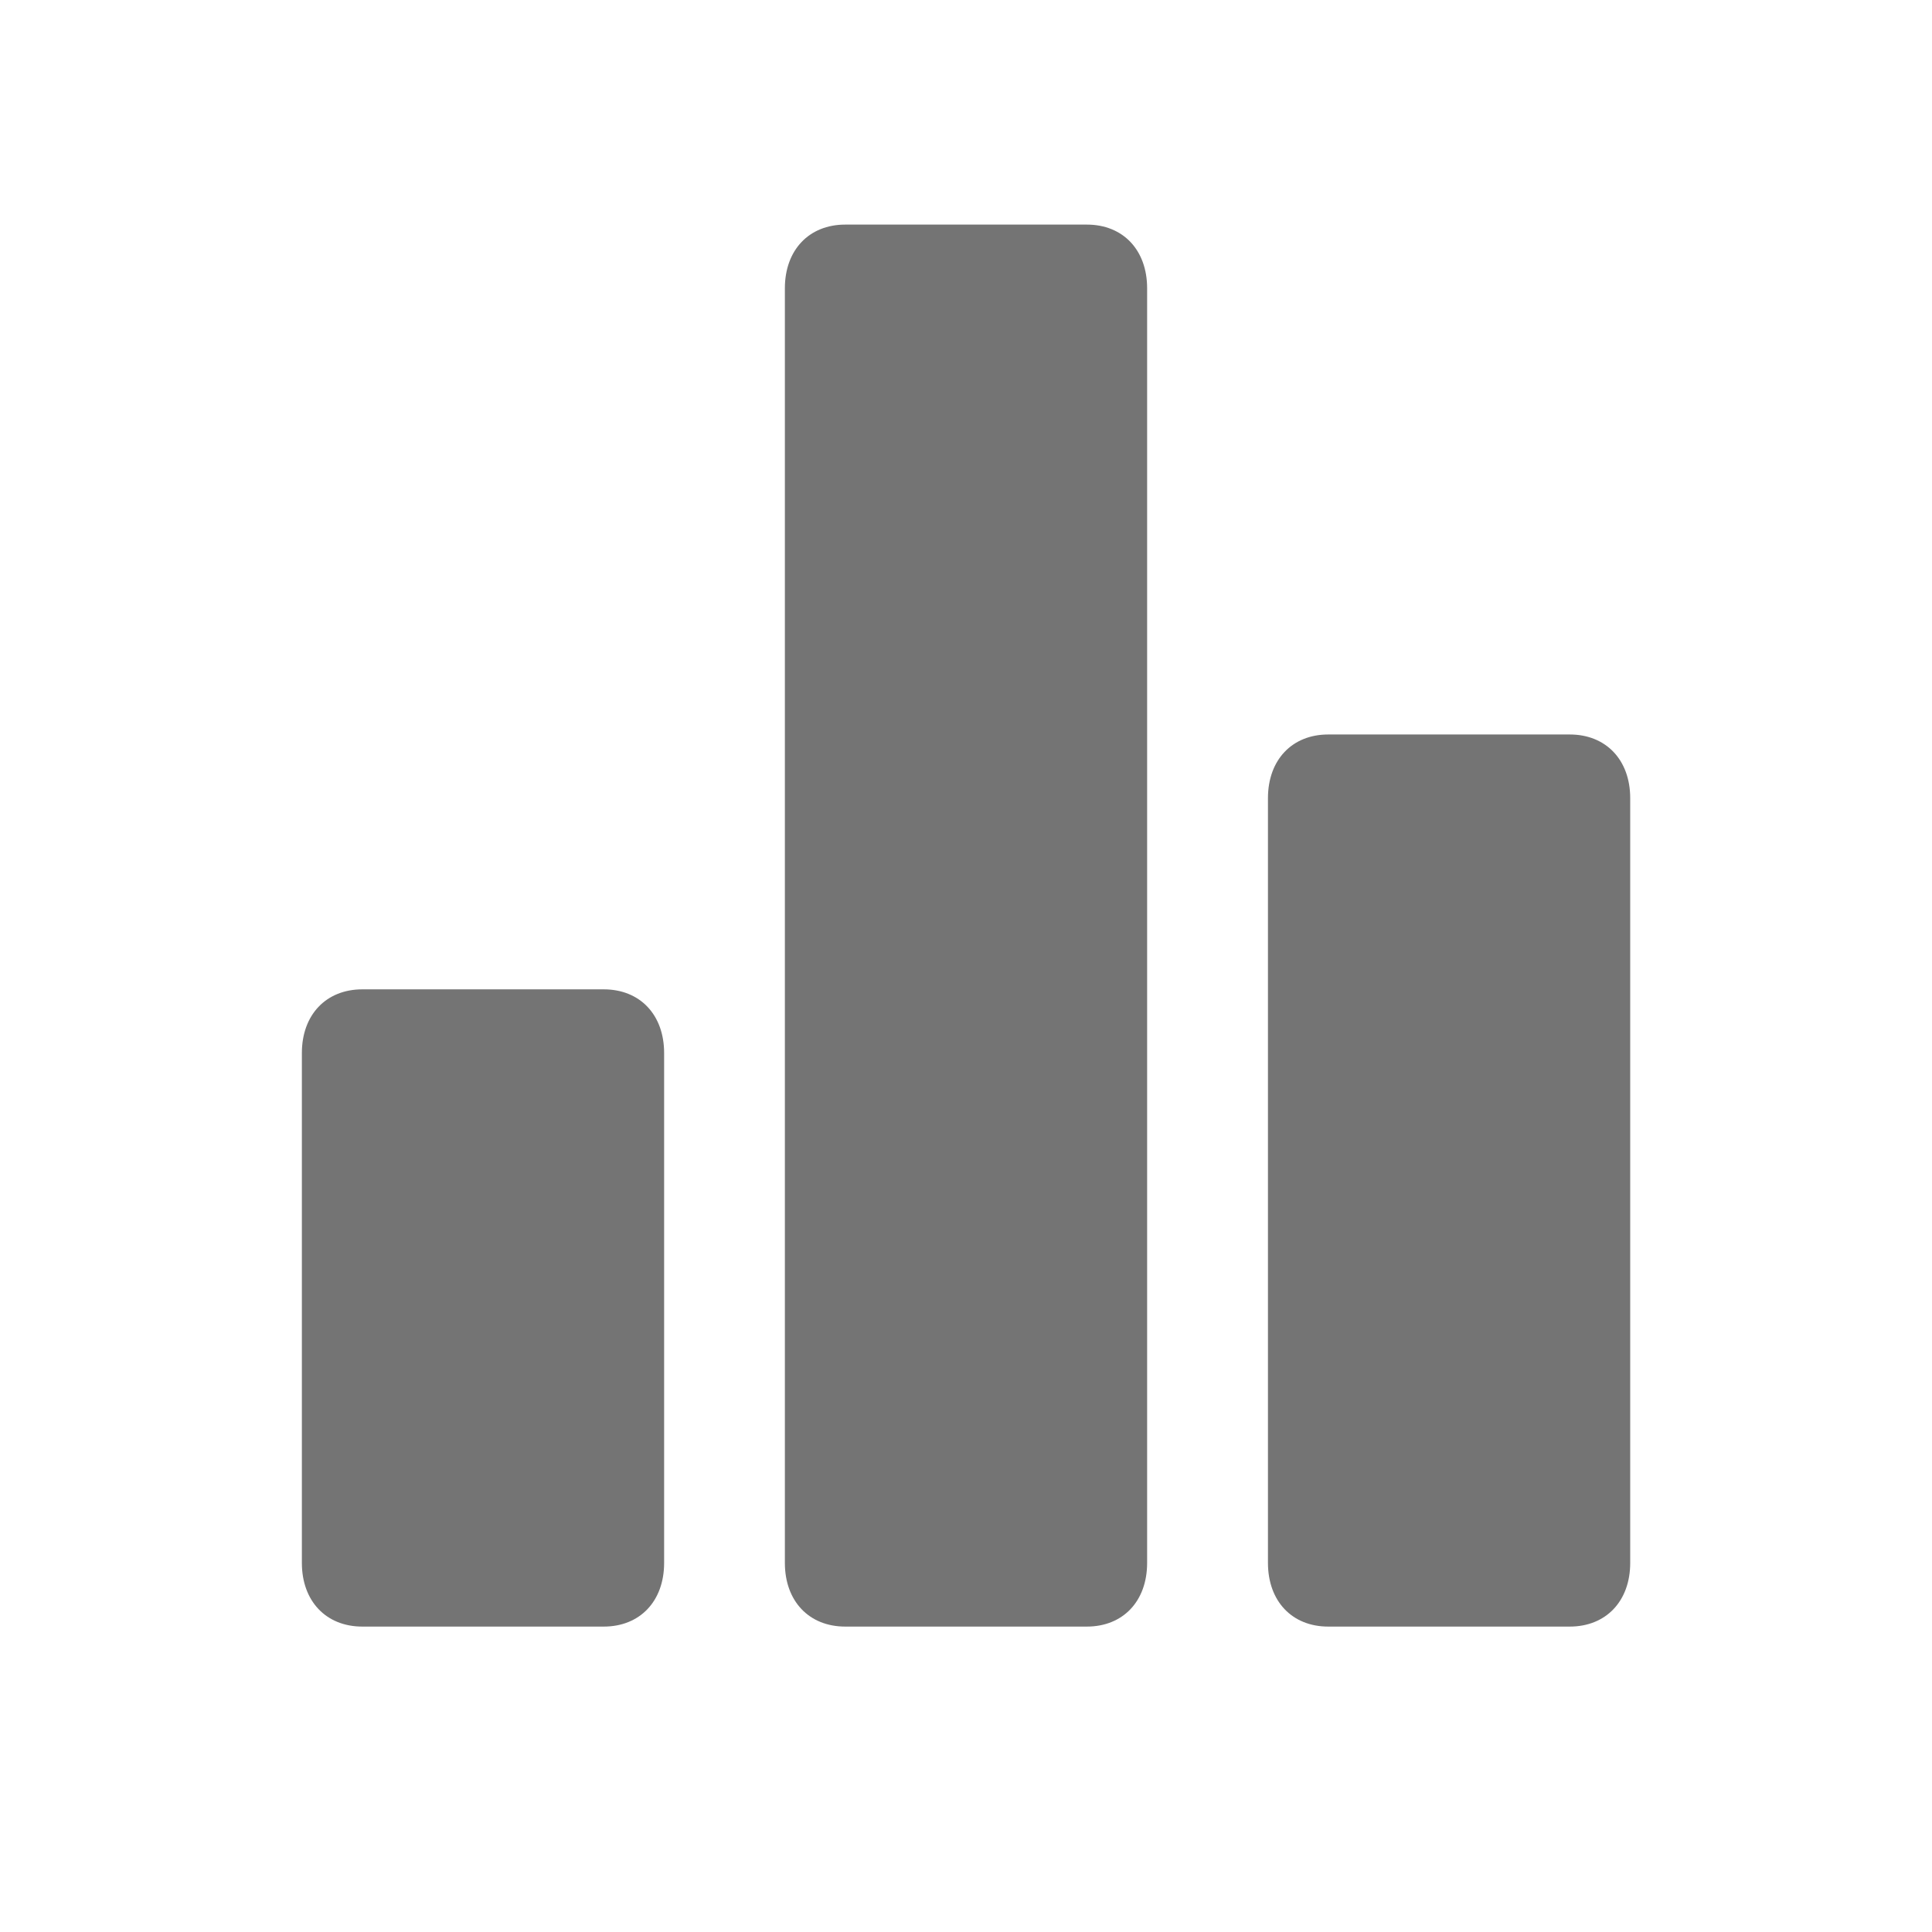 <svg width="24" height="24" viewBox="0 0 24 24" fill="none" xmlns="http://www.w3.org/2000/svg">
<g clip-path="url(#clip0_864_16226)">
<path d="M7.5 12.29H4.501C4.051 12.29 3.75 12.606 3.75 13.081V19.415C3.75 19.89 4.051 20.206 4.501 20.206H7.5C7.95 20.206 8.25 19.89 8.25 19.415V13.081C8.25 12.606 7.95 12.29 7.5 12.29ZM19.5 9.124H16.5C16.05 9.124 15.751 9.44 15.751 9.915V19.415C15.751 19.89 16.05 20.206 16.5 20.206H19.5C19.95 20.206 20.251 19.89 20.251 19.415V9.915C20.251 9.44 19.95 9.124 19.5 9.124ZM13.501 2.79H10.5C10.05 2.79 9.75 3.106 9.75 3.581V19.415C9.75 19.89 10.05 20.206 10.5 20.206H13.501C13.951 20.206 14.25 19.89 14.25 19.415V3.581C14.25 3.106 13.951 2.79 13.501 2.79Z" fill="#747474"/>
</g>
<defs>
<clipPath id="clip0_864_16226">
<rect width="18" height="19" fill="white" transform="translate(3 2)"/>
</clipPath>
</defs>
</svg>
